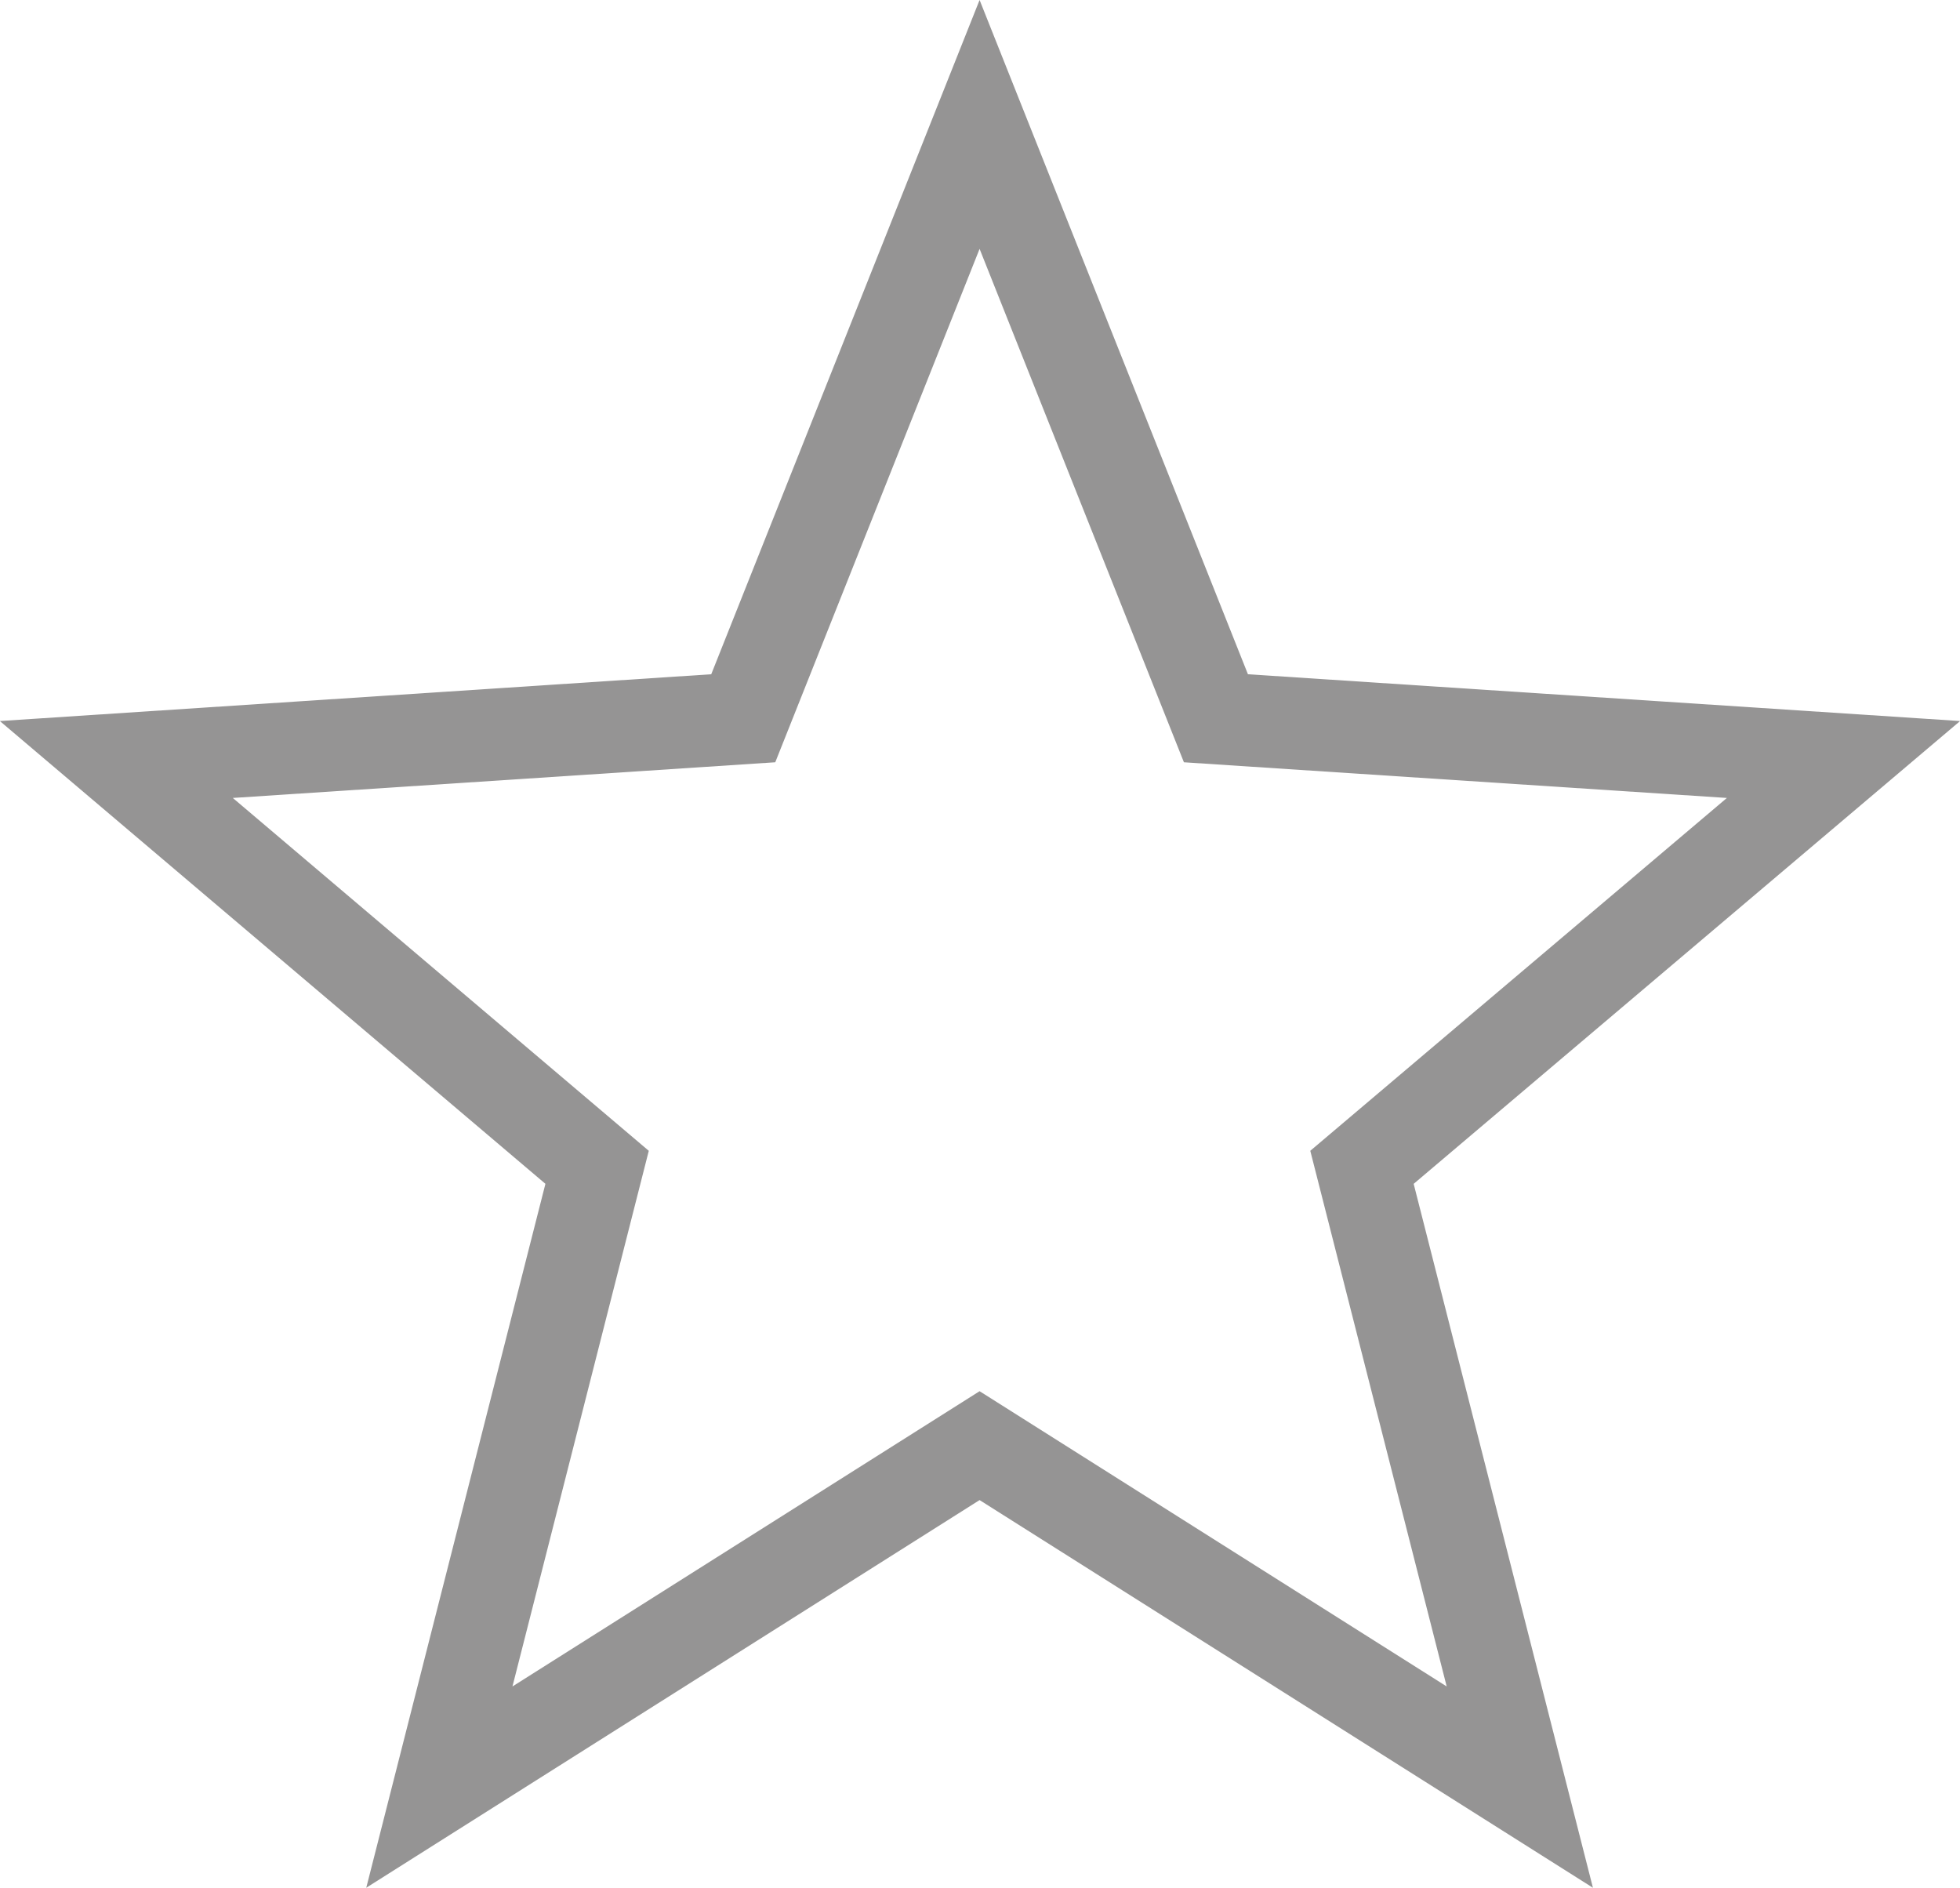 <svg xmlns="http://www.w3.org/2000/svg" width="21.297" height="20.511" viewBox="0 0 21.297 20.511">
    <g data-name="svgexport-6 - 2022-09-27T101404.241">
        <g data-name="svgexport-17 (98)">
            <path data-name="Path 6706" d="m18.767 16.469-6.819-.448L9.38 9.569l-2.568 6.452L0 16.469 5.224 20.9 3.51 27.634l5.87-3.71 5.87 3.71-1.715-6.734z" transform="translate(1.264 -8.217)" style="fill:none;stroke:#959494"/>
        </g>
    </g>
</svg>
